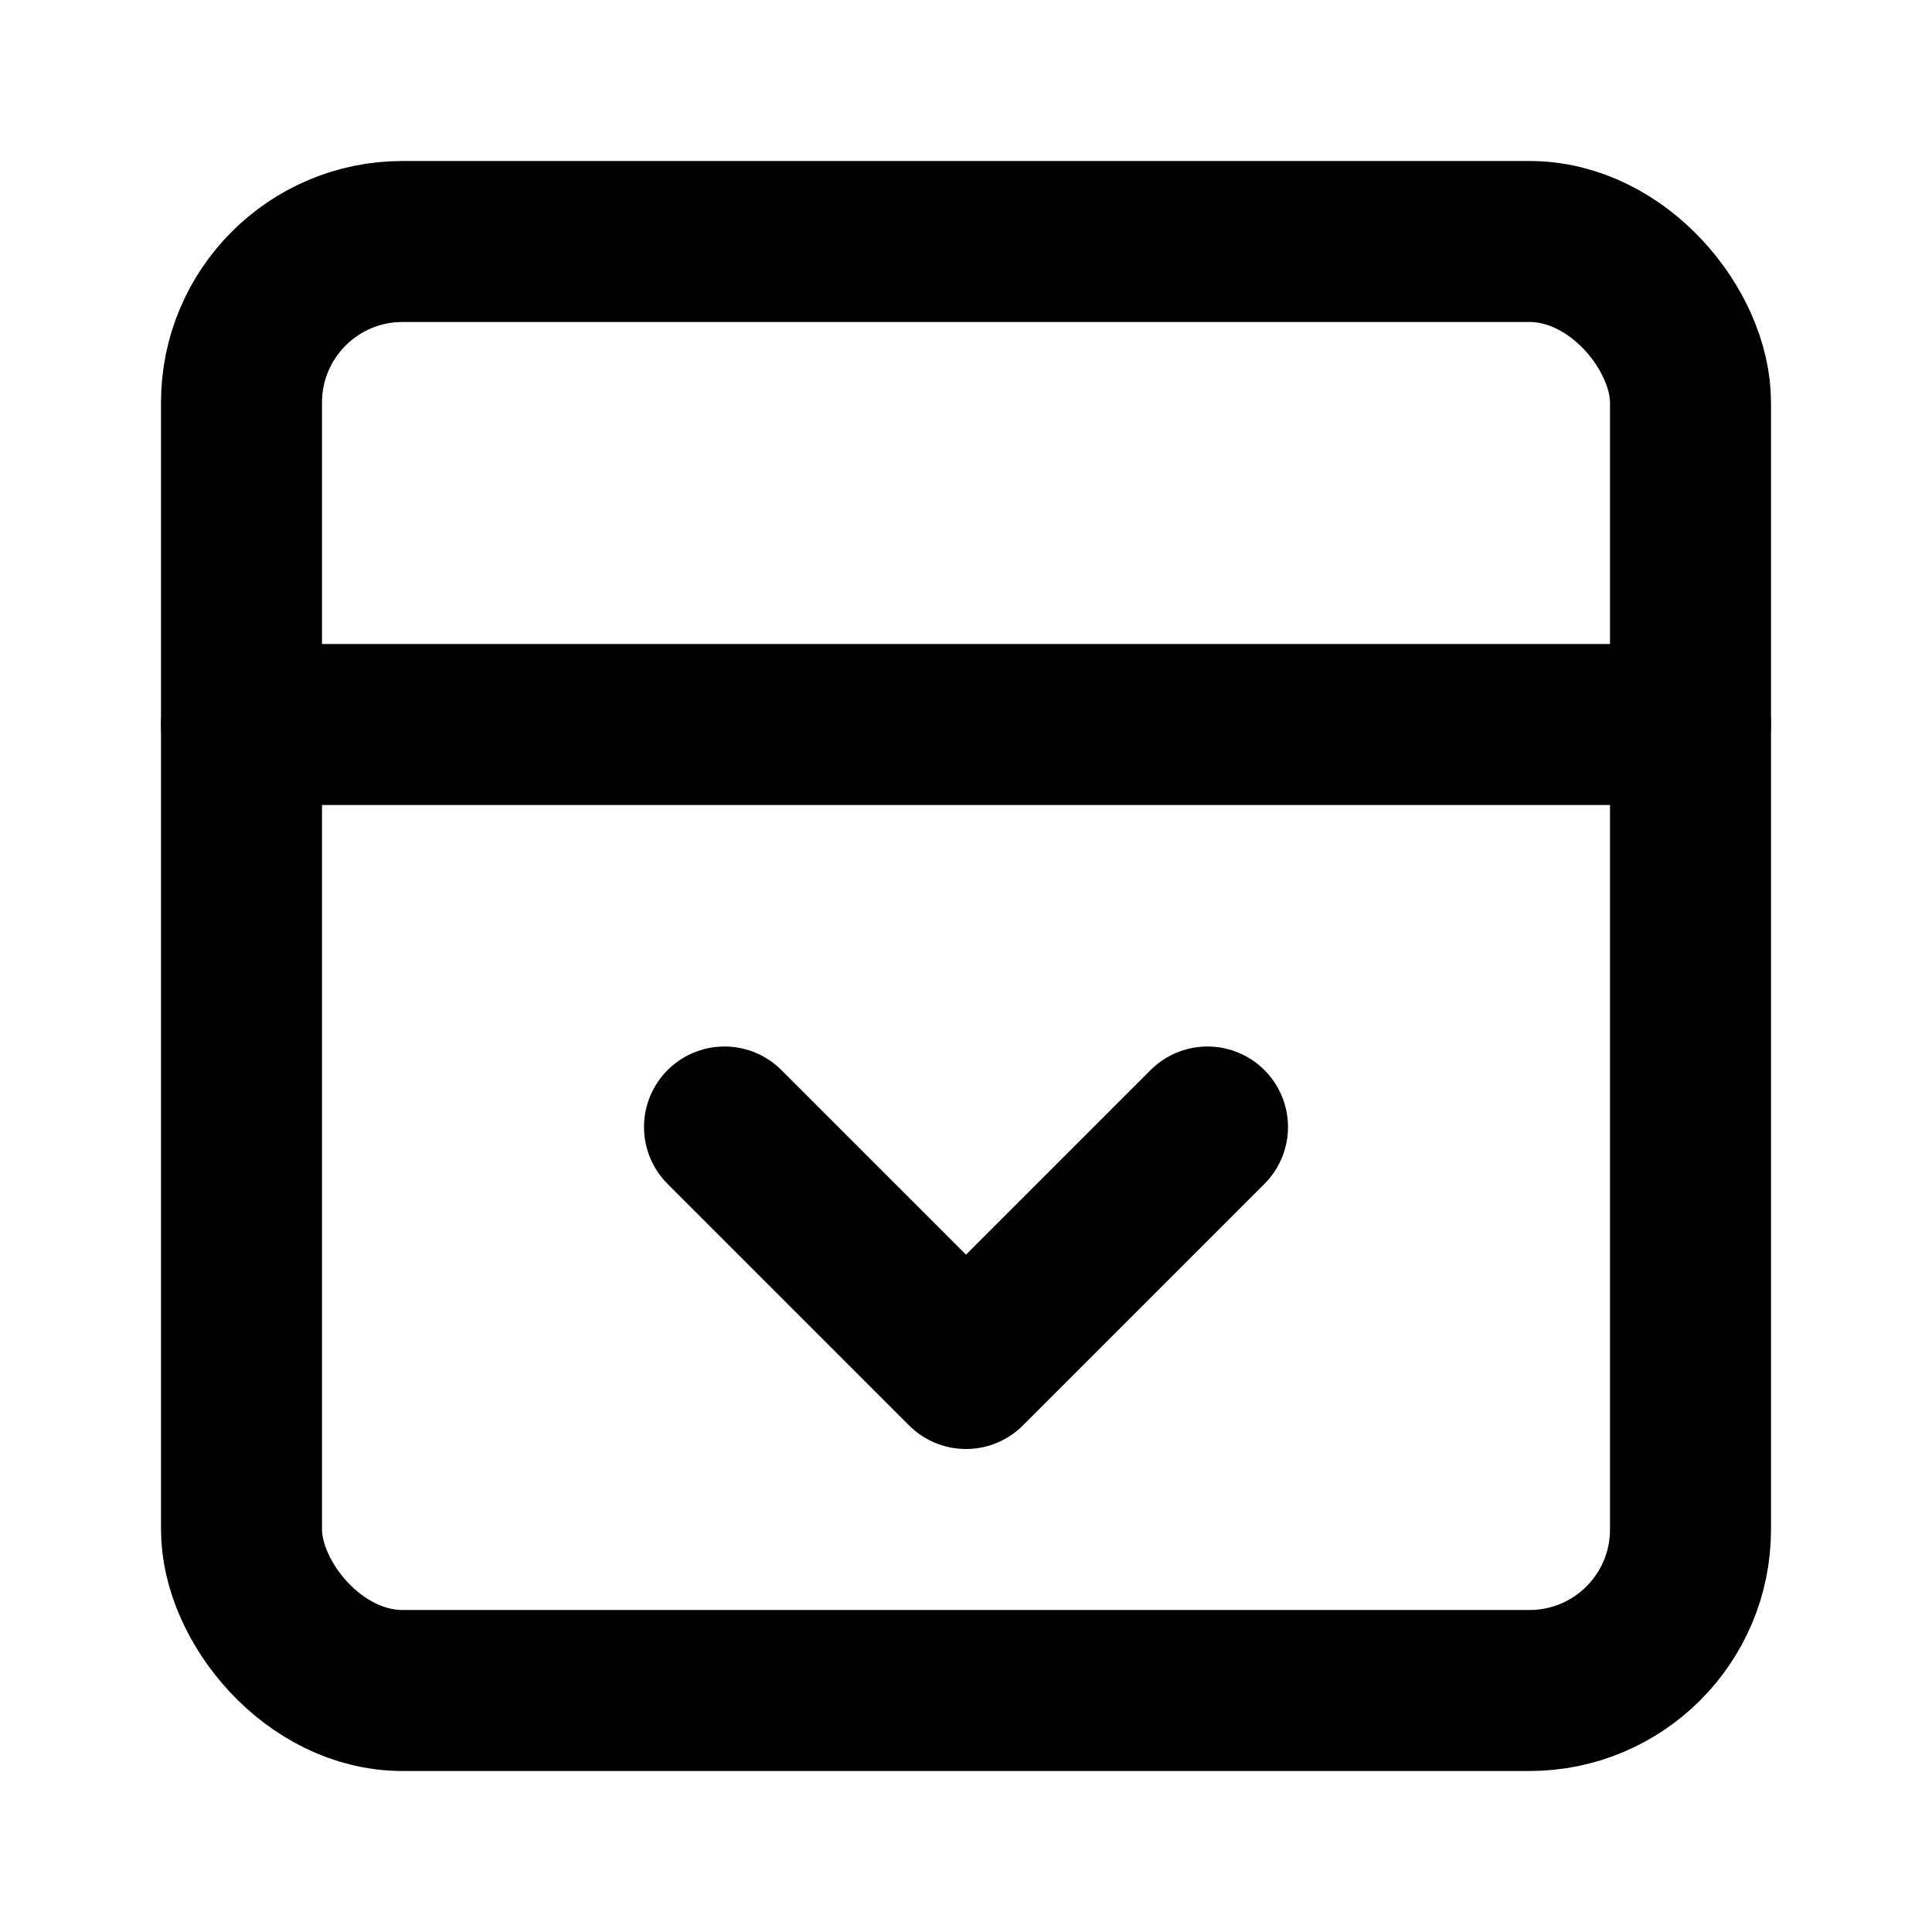 <svg xmlns="http://www.w3.org/2000/svg" width="24" height="24" viewBox="0 0 24 24" fill="none" stroke="oklch(0.408 0.123 38.172)" stroke-width="2" stroke-linecap="round" stroke-linejoin="round" class="lucide lucide-panel-top-open"><rect width="18" height="18" x="3" y="3" rx="2"/><path d="M3 9h18"/><path d="m15 14-3 3-3-3"/></svg>